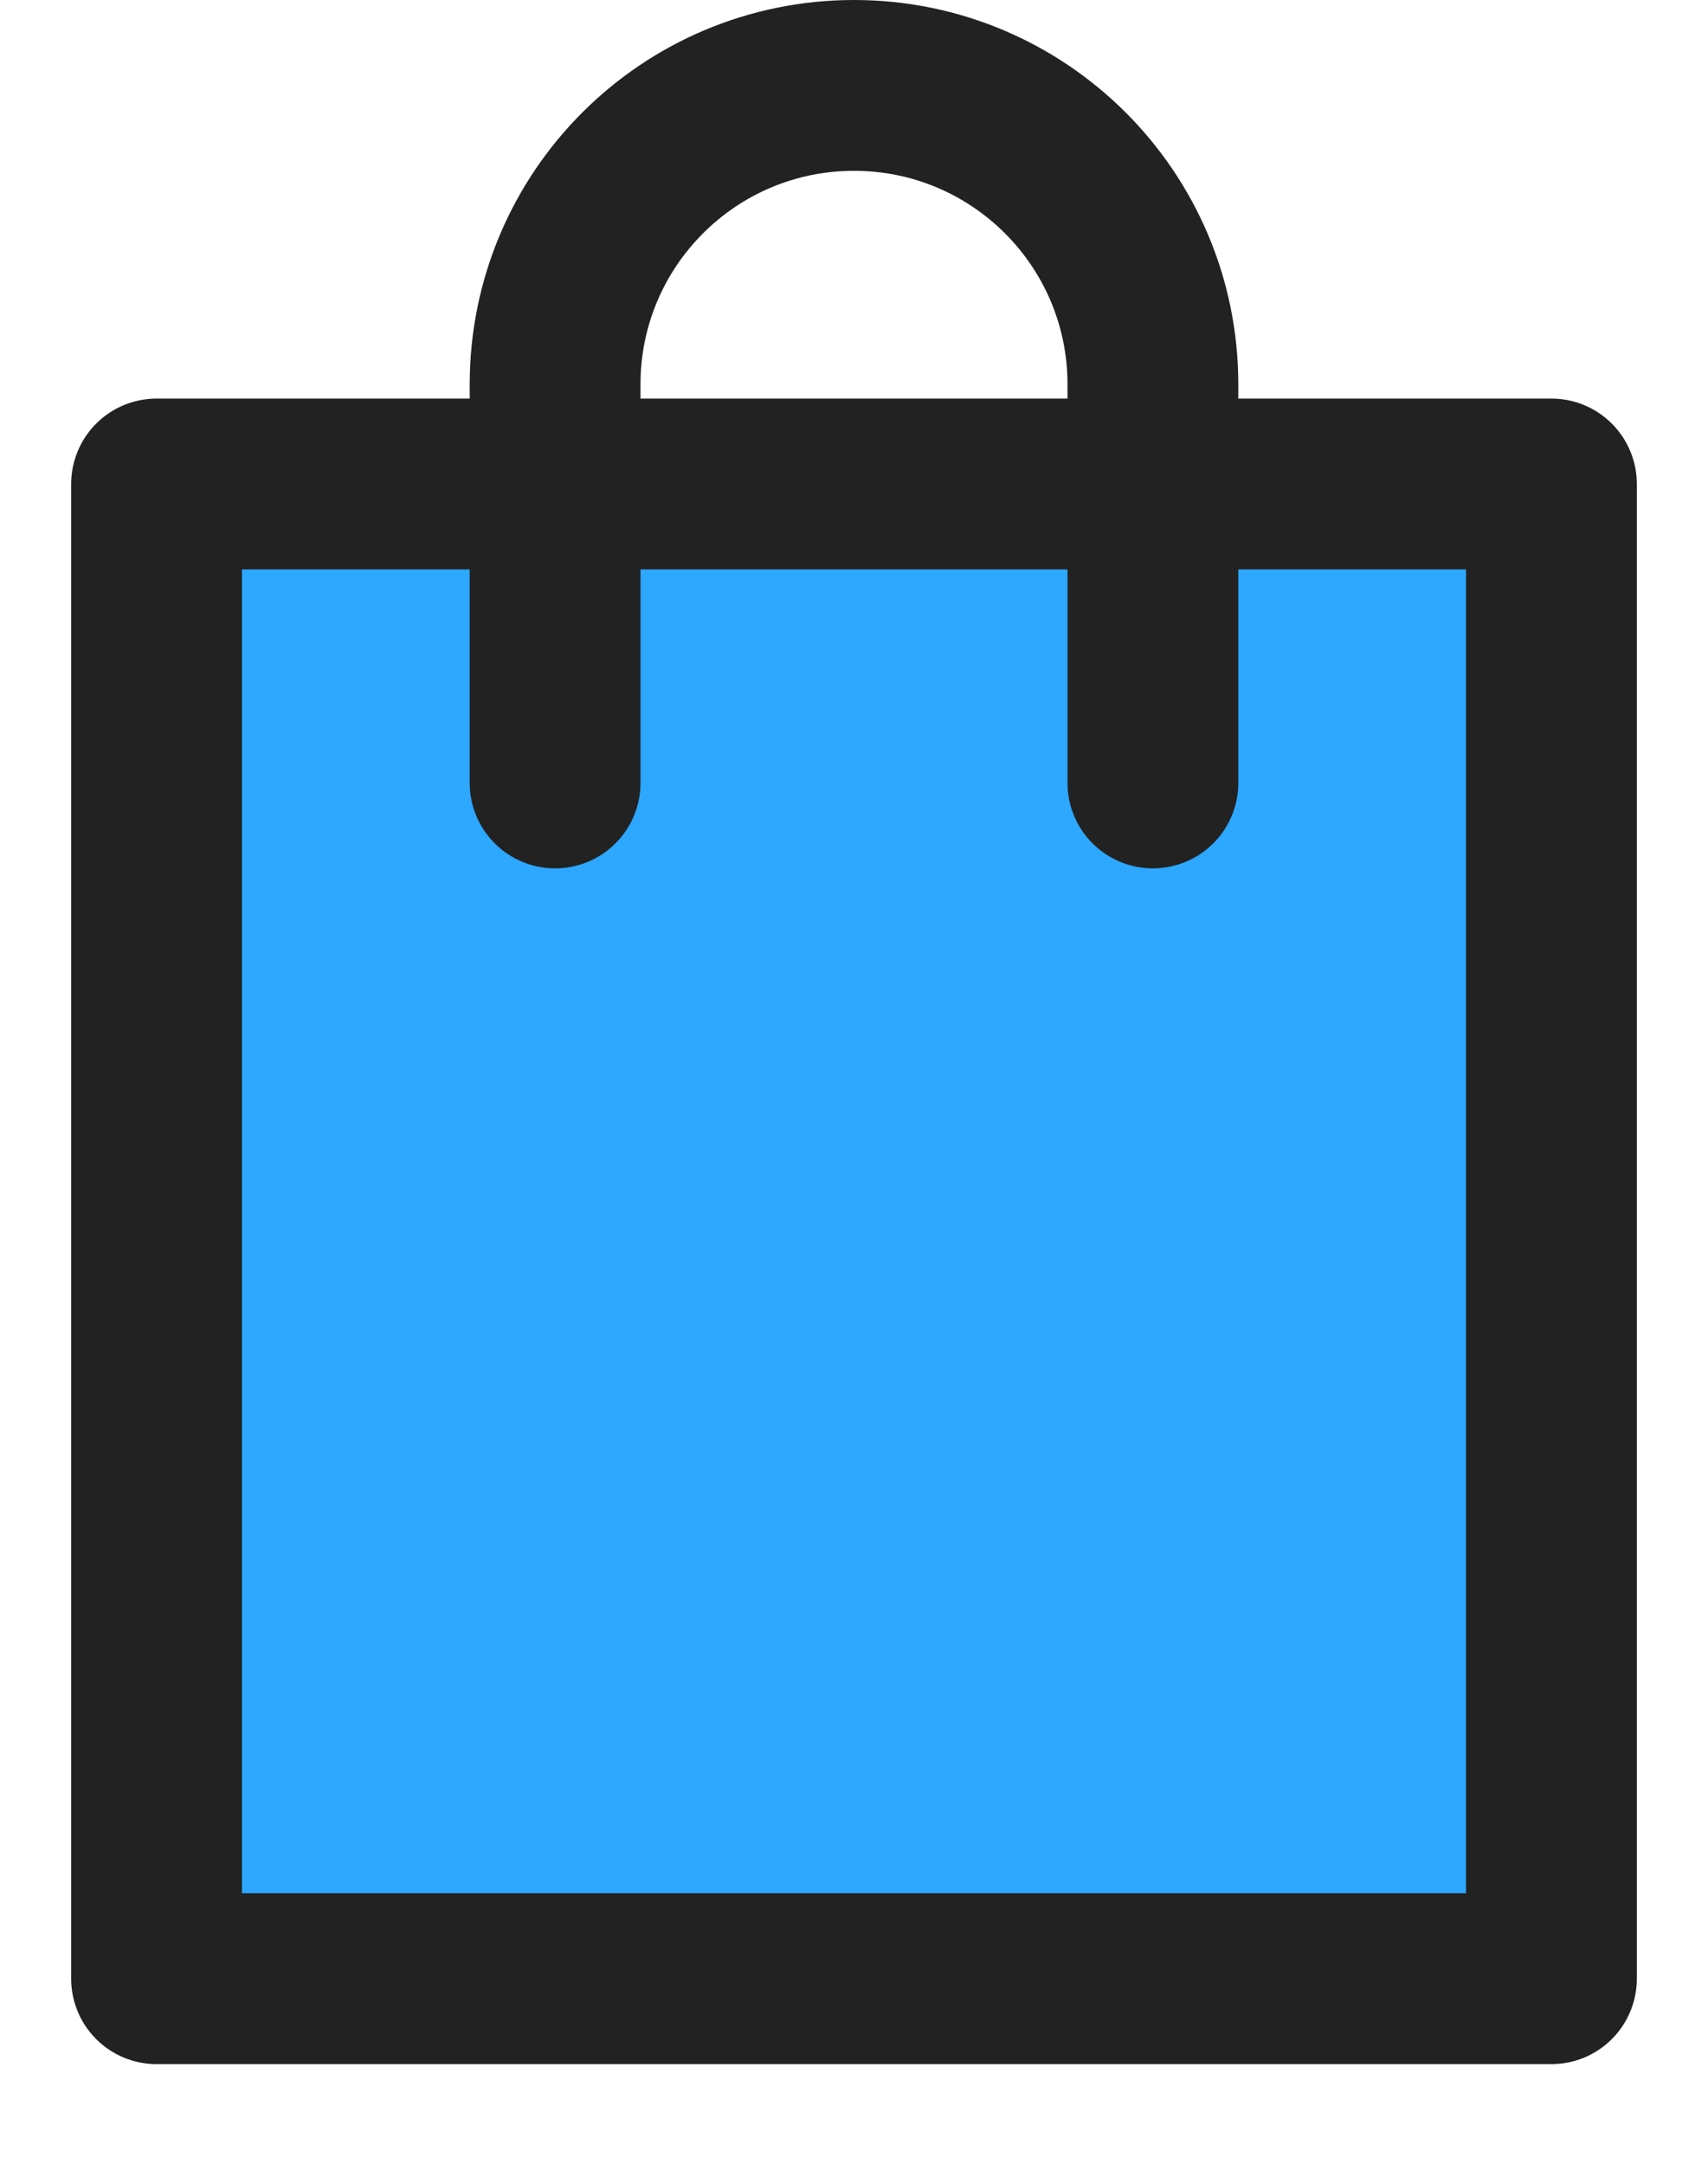 <svg width="15" height="19" viewBox="0 0 15 19" fill="none" xmlns="http://www.w3.org/2000/svg">
<path d="M13.625 4.25H1.375L1.375 17.375H13.625V4.25Z" fill="#2DA7FF" stroke="#222222" stroke-width="1.5" stroke-linejoin="round"/>
<path d="M10.125 6.875V3.375C10.125 1.925 8.95 0.75 7.5 0.75C6.05 0.75 4.875 1.925 4.875 3.375V6.875" stroke="#222222" stroke-width="1.5" stroke-linecap="round" stroke-linejoin="round"/>
</svg>
